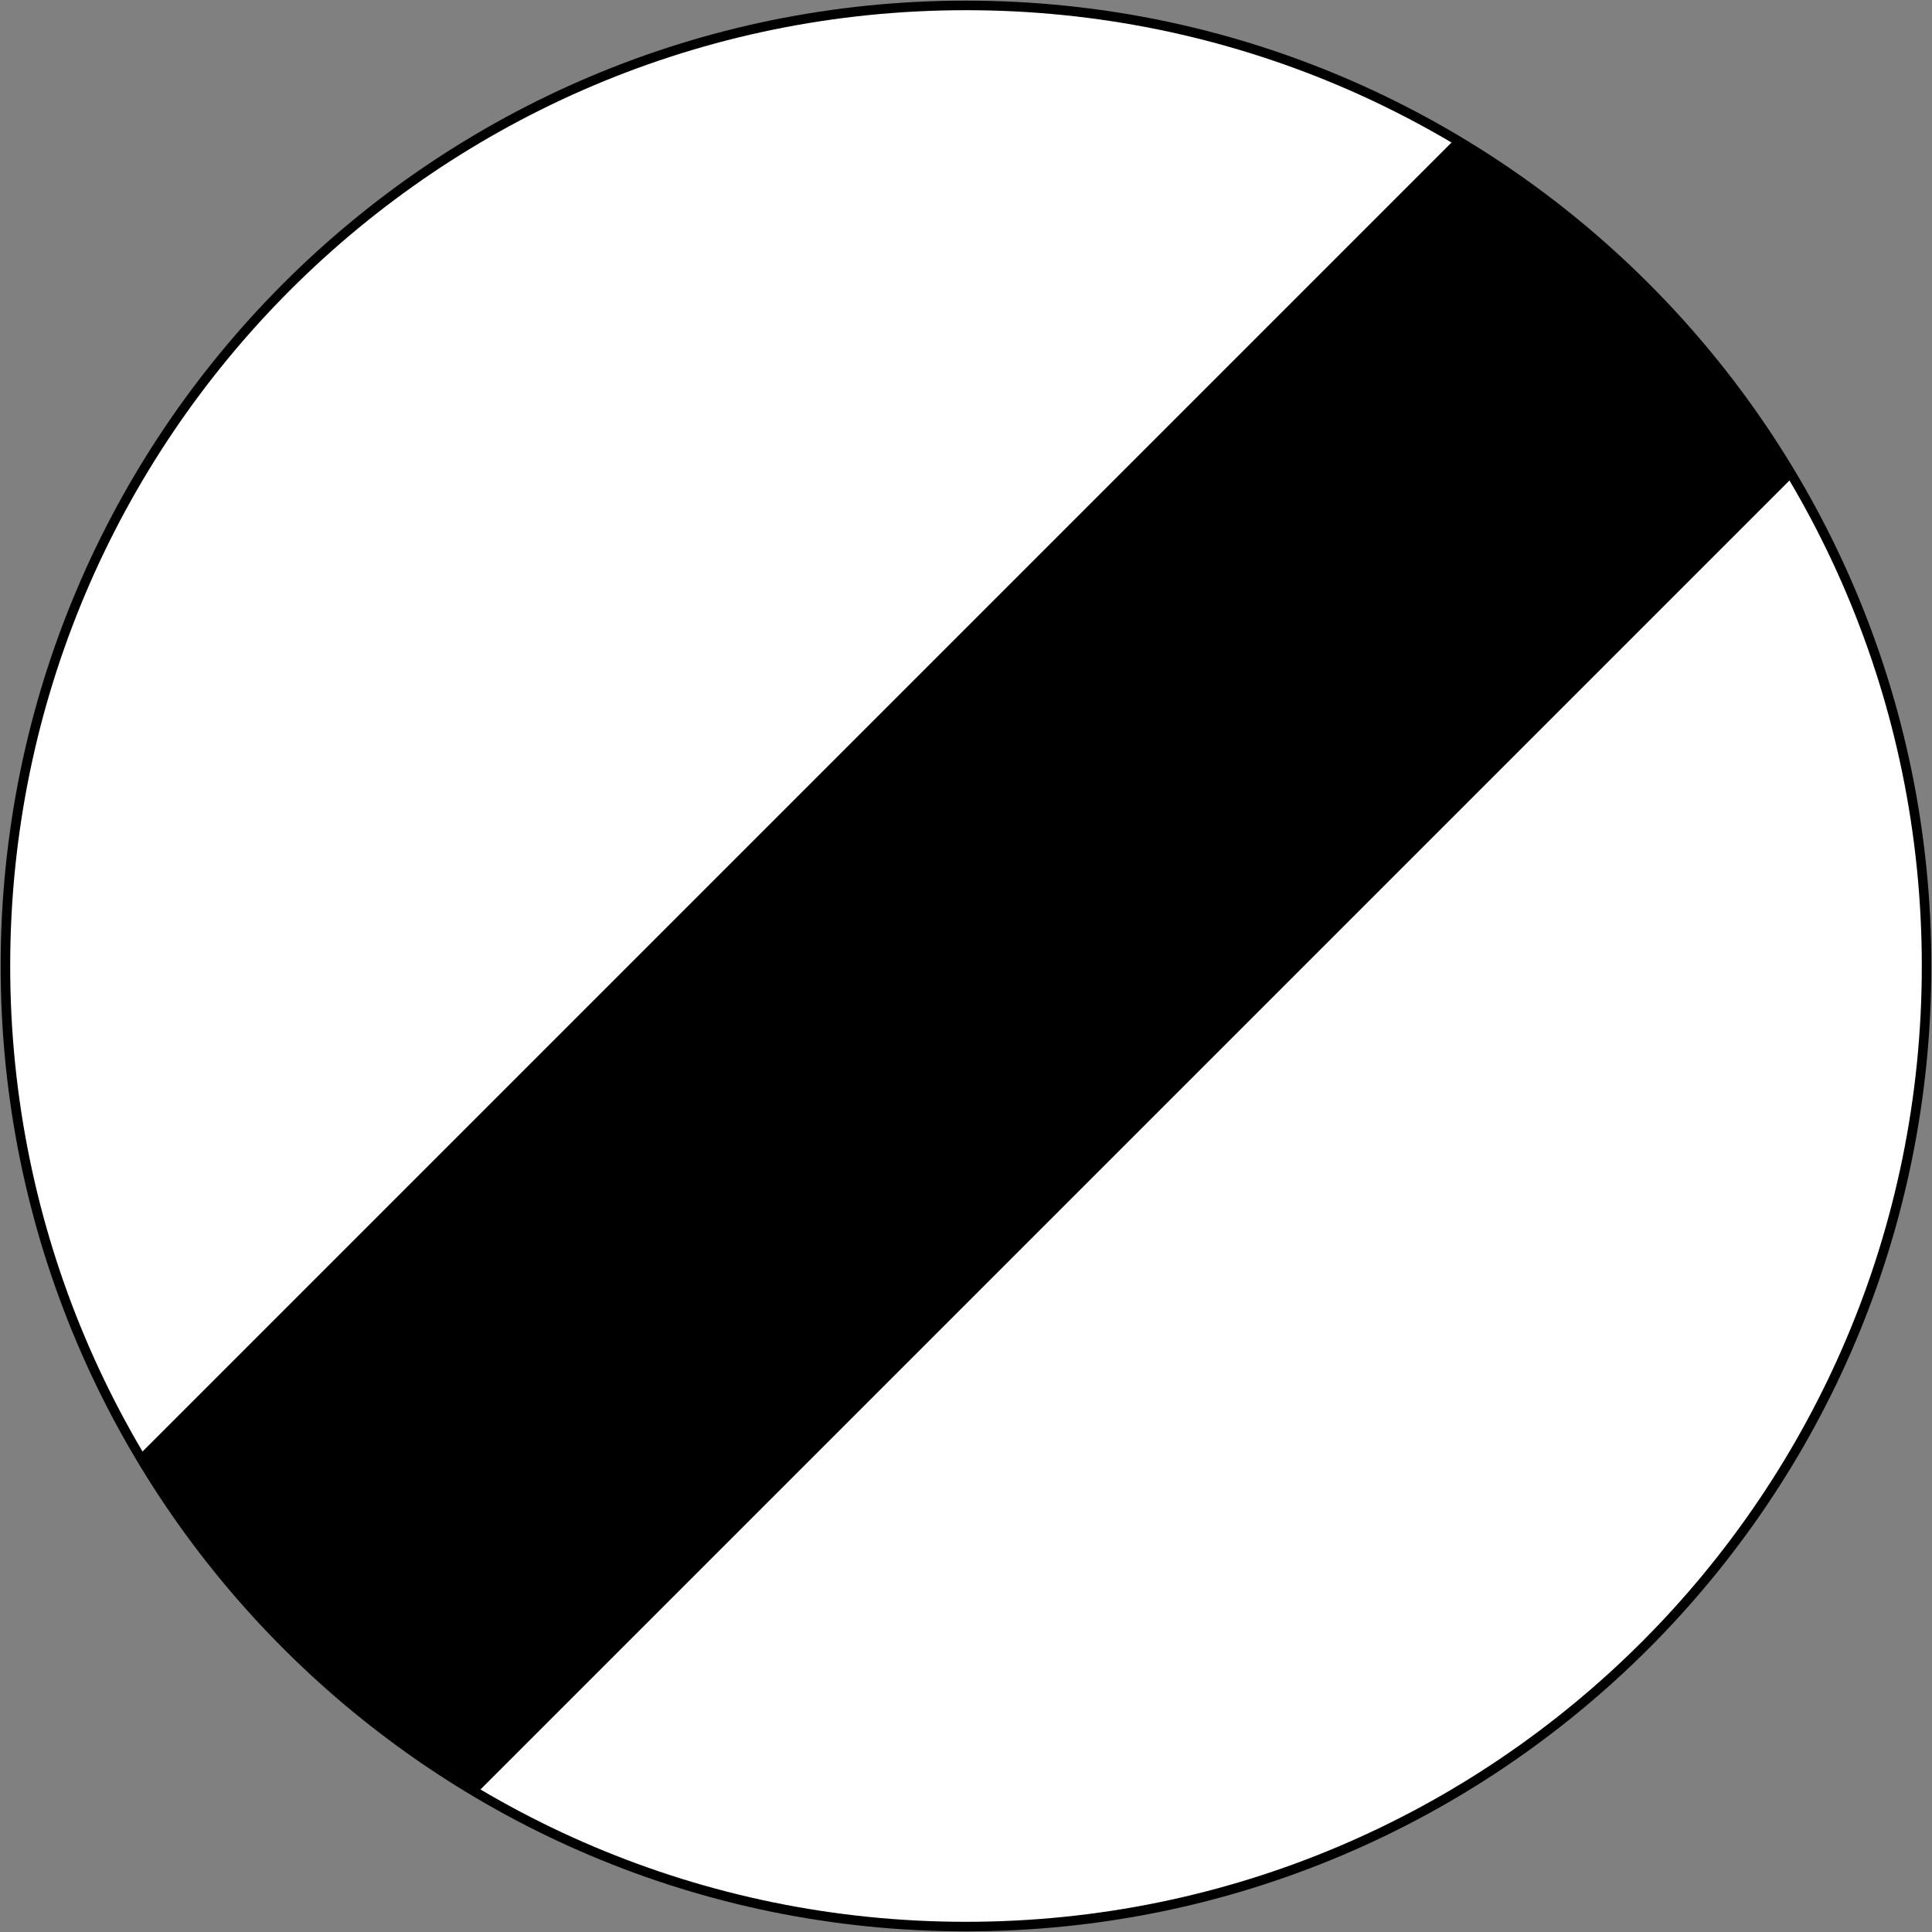 <?xml version="1.0" encoding="UTF-8" standalone="no"?>
<!-- Generator: Adobe Illustrator 14.0.0, SVG Export Plug-In  -->

<svg
   xmlns:dc="http://purl.org/dc/elements/1.1/"
   xmlns:cc="http://creativecommons.org/ns#"
   xmlns:rdf="http://www.w3.org/1999/02/22-rdf-syntax-ns#"
   xmlns:svg="http://www.w3.org/2000/svg"
   xmlns="http://www.w3.org/2000/svg"
   xmlns:sodipodi="http://sodipodi.sourceforge.net/DTD/sodipodi-0.dtd"
   xmlns:inkscape="http://www.inkscape.org/namespaces/inkscape"
   version="1.1"
   x="0px"
   y="0px"
   width="606.4"
   height="606.4"
   viewBox="0 -0.321 606.4 606.4"
   enable-background="new 0 -0.321 144 120"
   xml:space="preserve"
   id="svg2"
   inkscape:version="0.48.4 r9939"
   sodipodi:docname="Ajax.svg"><rect x="0" y="-0.321" width="606.4" height="606.4" fill="#808080" stroke="none"/><sodipodi:namedview
   pagecolor="#ffffff"
   bordercolor="#666666"
   borderopacity="1"
   objecttolerance="10"
   gridtolerance="10"
   guidetolerance="10"
   inkscape:pageopacity="0"
   inkscape:pageshadow="2"
   inkscape:window-width="1280"
   inkscape:window-height="1001"
   id="namedview42"
   showgrid="false"
   fit-margin-top="0.2"
   fit-margin-left="0.2"
   fit-margin-right="0.2"
   fit-margin-bottom="0.2"
   inkscape:zoom="0.67006655"
   inkscape:cx="423.24101"
   inkscape:cy="282.32591"
   inkscape:window-x="-8"
   inkscape:window-y="-8"
   inkscape:window-maximized="1"
   inkscape:current-layer="svg2"
   showguides="true"
   inkscape:guide-bbox="true" />
<defs
   id="defs4">
</defs>


















<path
   sodipodi:nodetypes="sssss"
   inkscape:connector-curvature="0"
   style="fill:#000000;fill-opacity:1;stroke:none"
   d="M 303.2,605.879 C 135.858,605.879 0.2,470.221 0.2,302.879 0.2,135.537 135.858,-0.121 303.2,-0.121 c 167.342,0 303,135.658 303,303 0,167.342 -135.658,303 -303,303 z"
   id="path3019" /><path
   sodipodi:nodetypes="sssss"
   inkscape:connector-curvature="0"
   style="fill:#ffffff;fill-opacity:1;stroke:none"
   d="M 303.2,602.879 C 137.515,602.879 3.2,468.565 3.2,302.879 3.2,137.194 137.515,2.879 303.2,2.879 c 165.686,0 300,134.315 300,300 0,165.685 -134.315,300 -300,300 z"
   id="path3021" /><path
   sodipodi:nodetypes="ccccccccccccccccccc"
   inkscape:connector-curvature="0"
   id="path3843"
   d="M 149.404,562.741 133.318,552.311 118.292,540.821 103.973,528.623 90.007,516.072 77.456,502.107 65.259,487.788 53.768,472.762 43.338,456.675 456.996,43.017 l 16.087,10.43 15.026,11.49 14.319,12.198 13.965,12.551 12.551,13.965 12.198,14.319 11.49,15.026 10.43,16.087 z"
   style="fill:#000000;fill-opacity:1;stroke:none" /></svg>